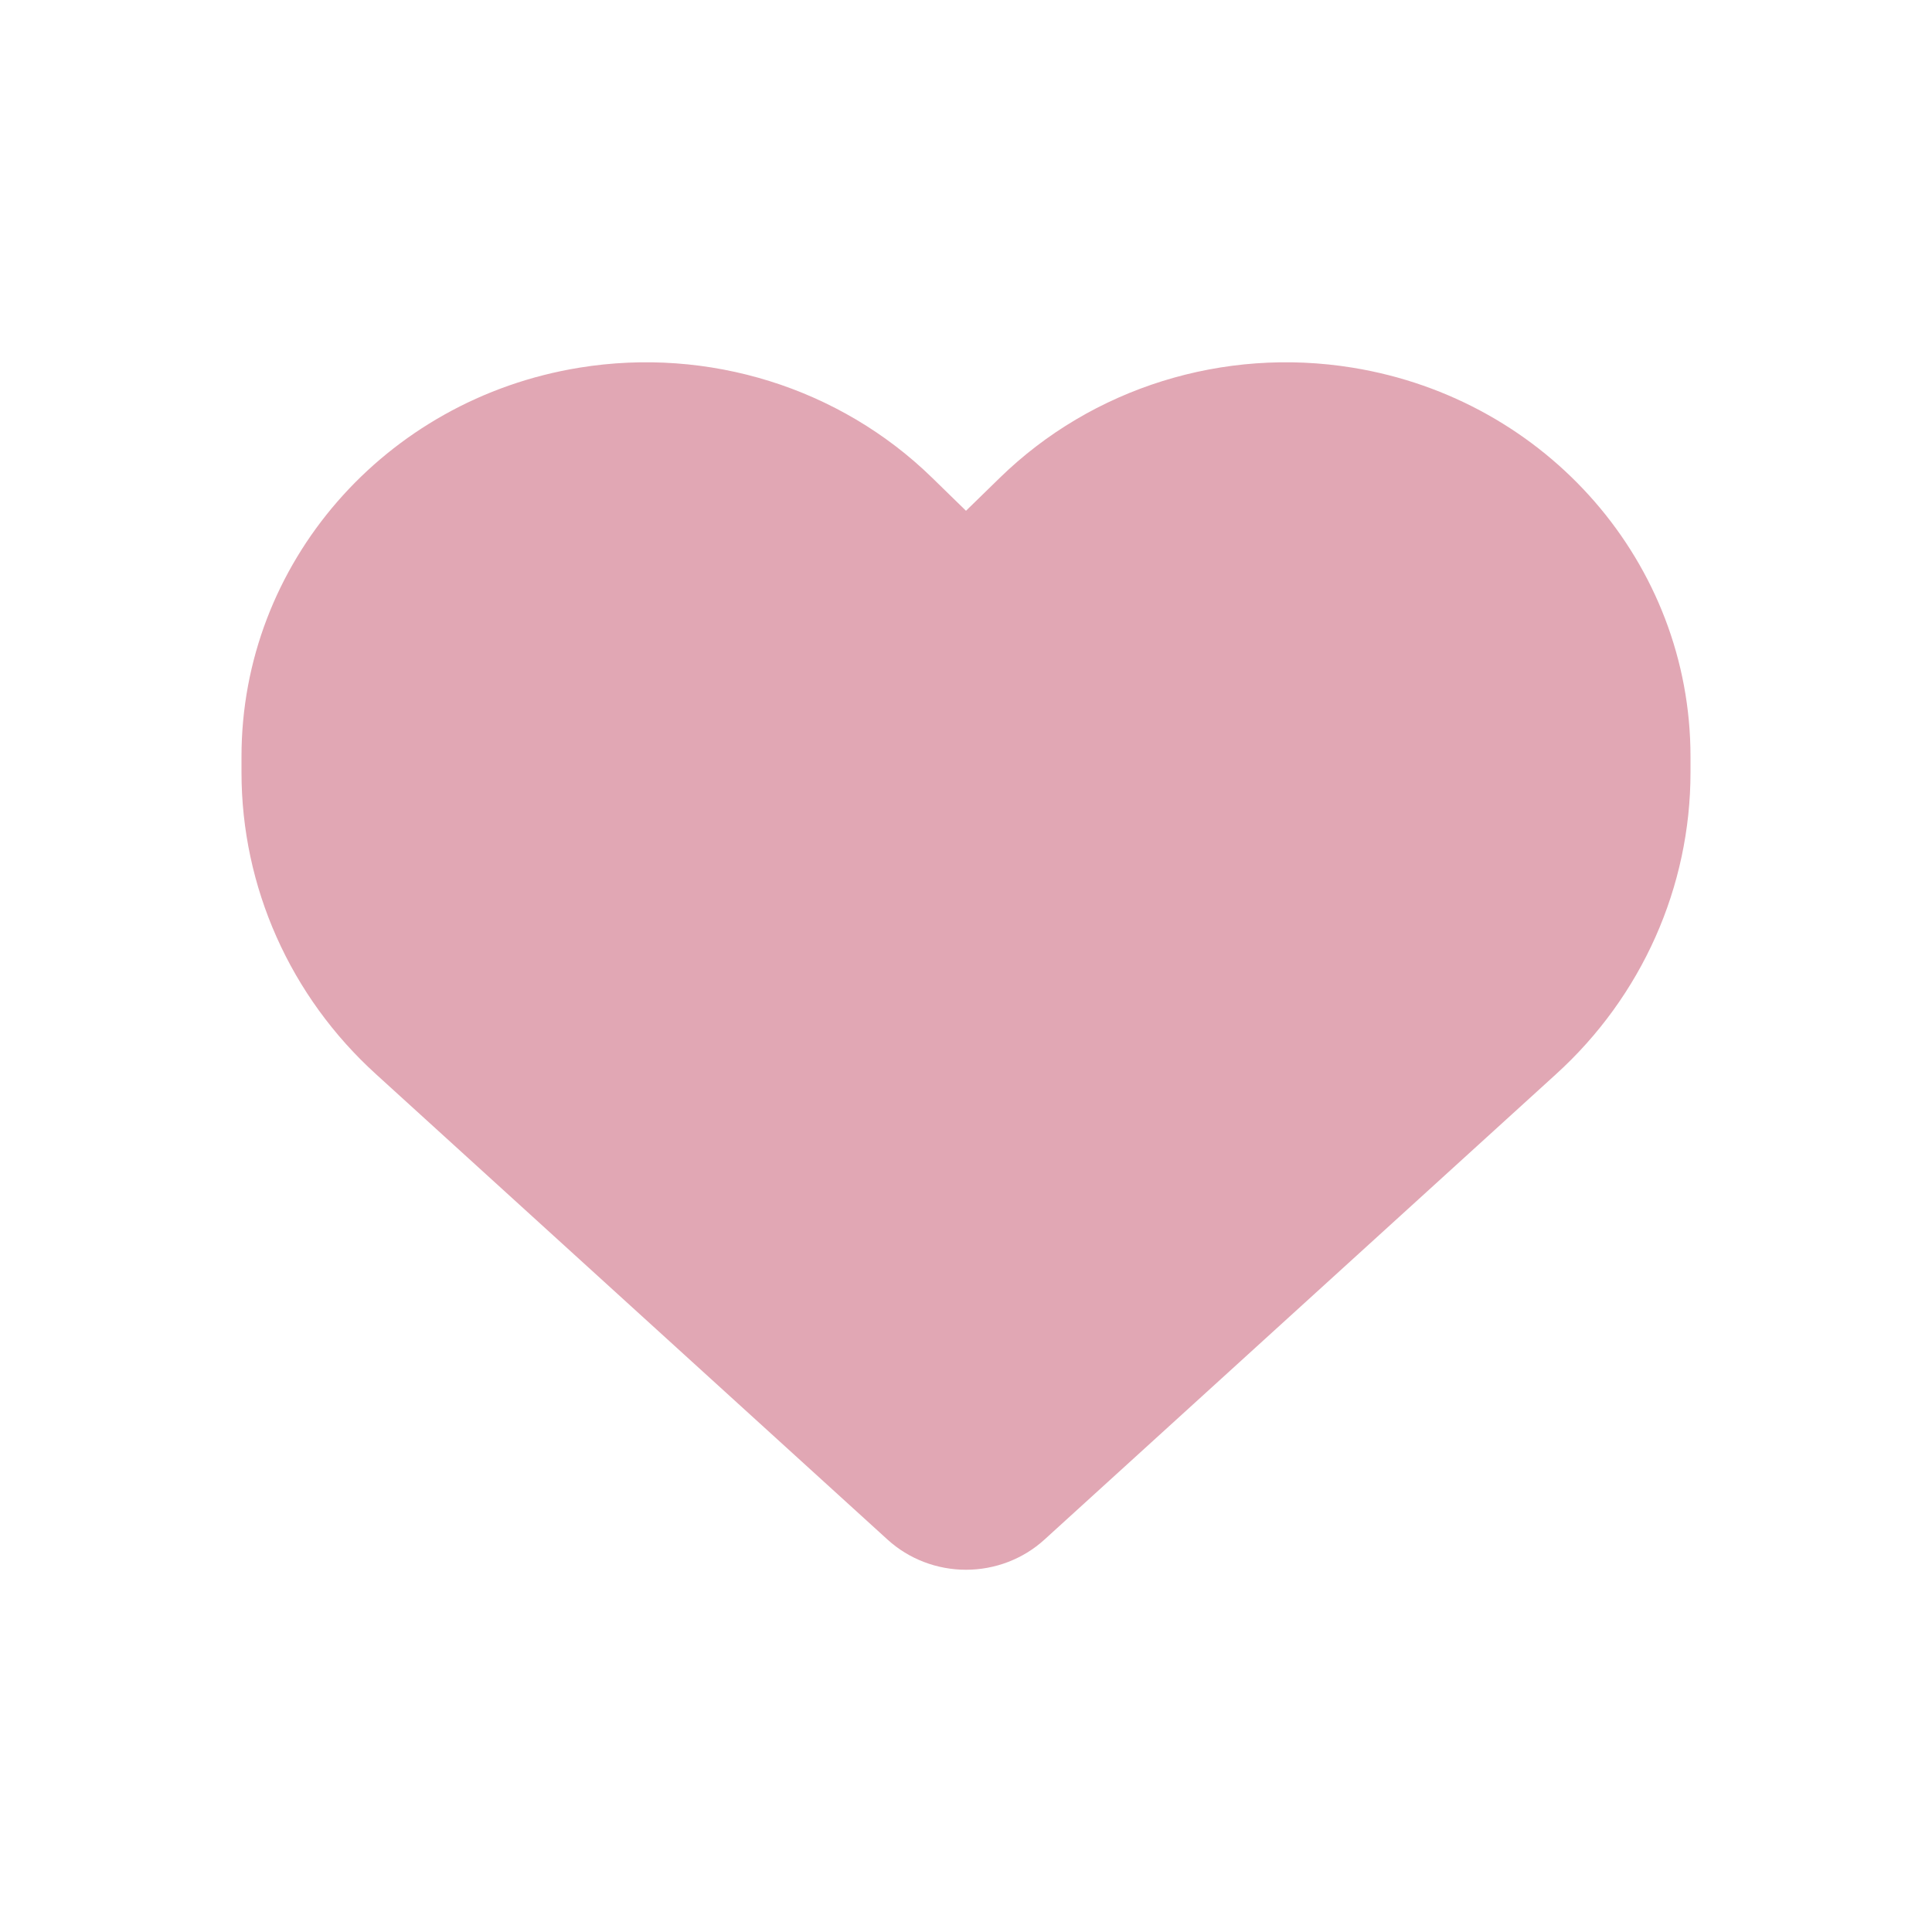 <svg width="16" height="16" viewBox="0 0 16 16" fill="none" xmlns="http://www.w3.org/2000/svg">
<path d="M3.116 8.898L7.351 12.751C7.527 12.911 7.759 13 8 13C8.241 13 8.473 12.911 8.649 12.751L12.884 8.898C13.597 8.252 14 7.345 14 6.397V6.265C14 4.668 12.816 3.307 11.202 3.045C10.133 2.871 9.045 3.211 8.281 3.956L8 4.23L7.719 3.956C6.955 3.211 5.867 2.871 4.798 3.045C3.184 3.307 2 4.668 2 6.265V6.397C2 7.345 2.403 8.252 3.116 8.898Z" fill="#E1A7B4"/>
</svg>
